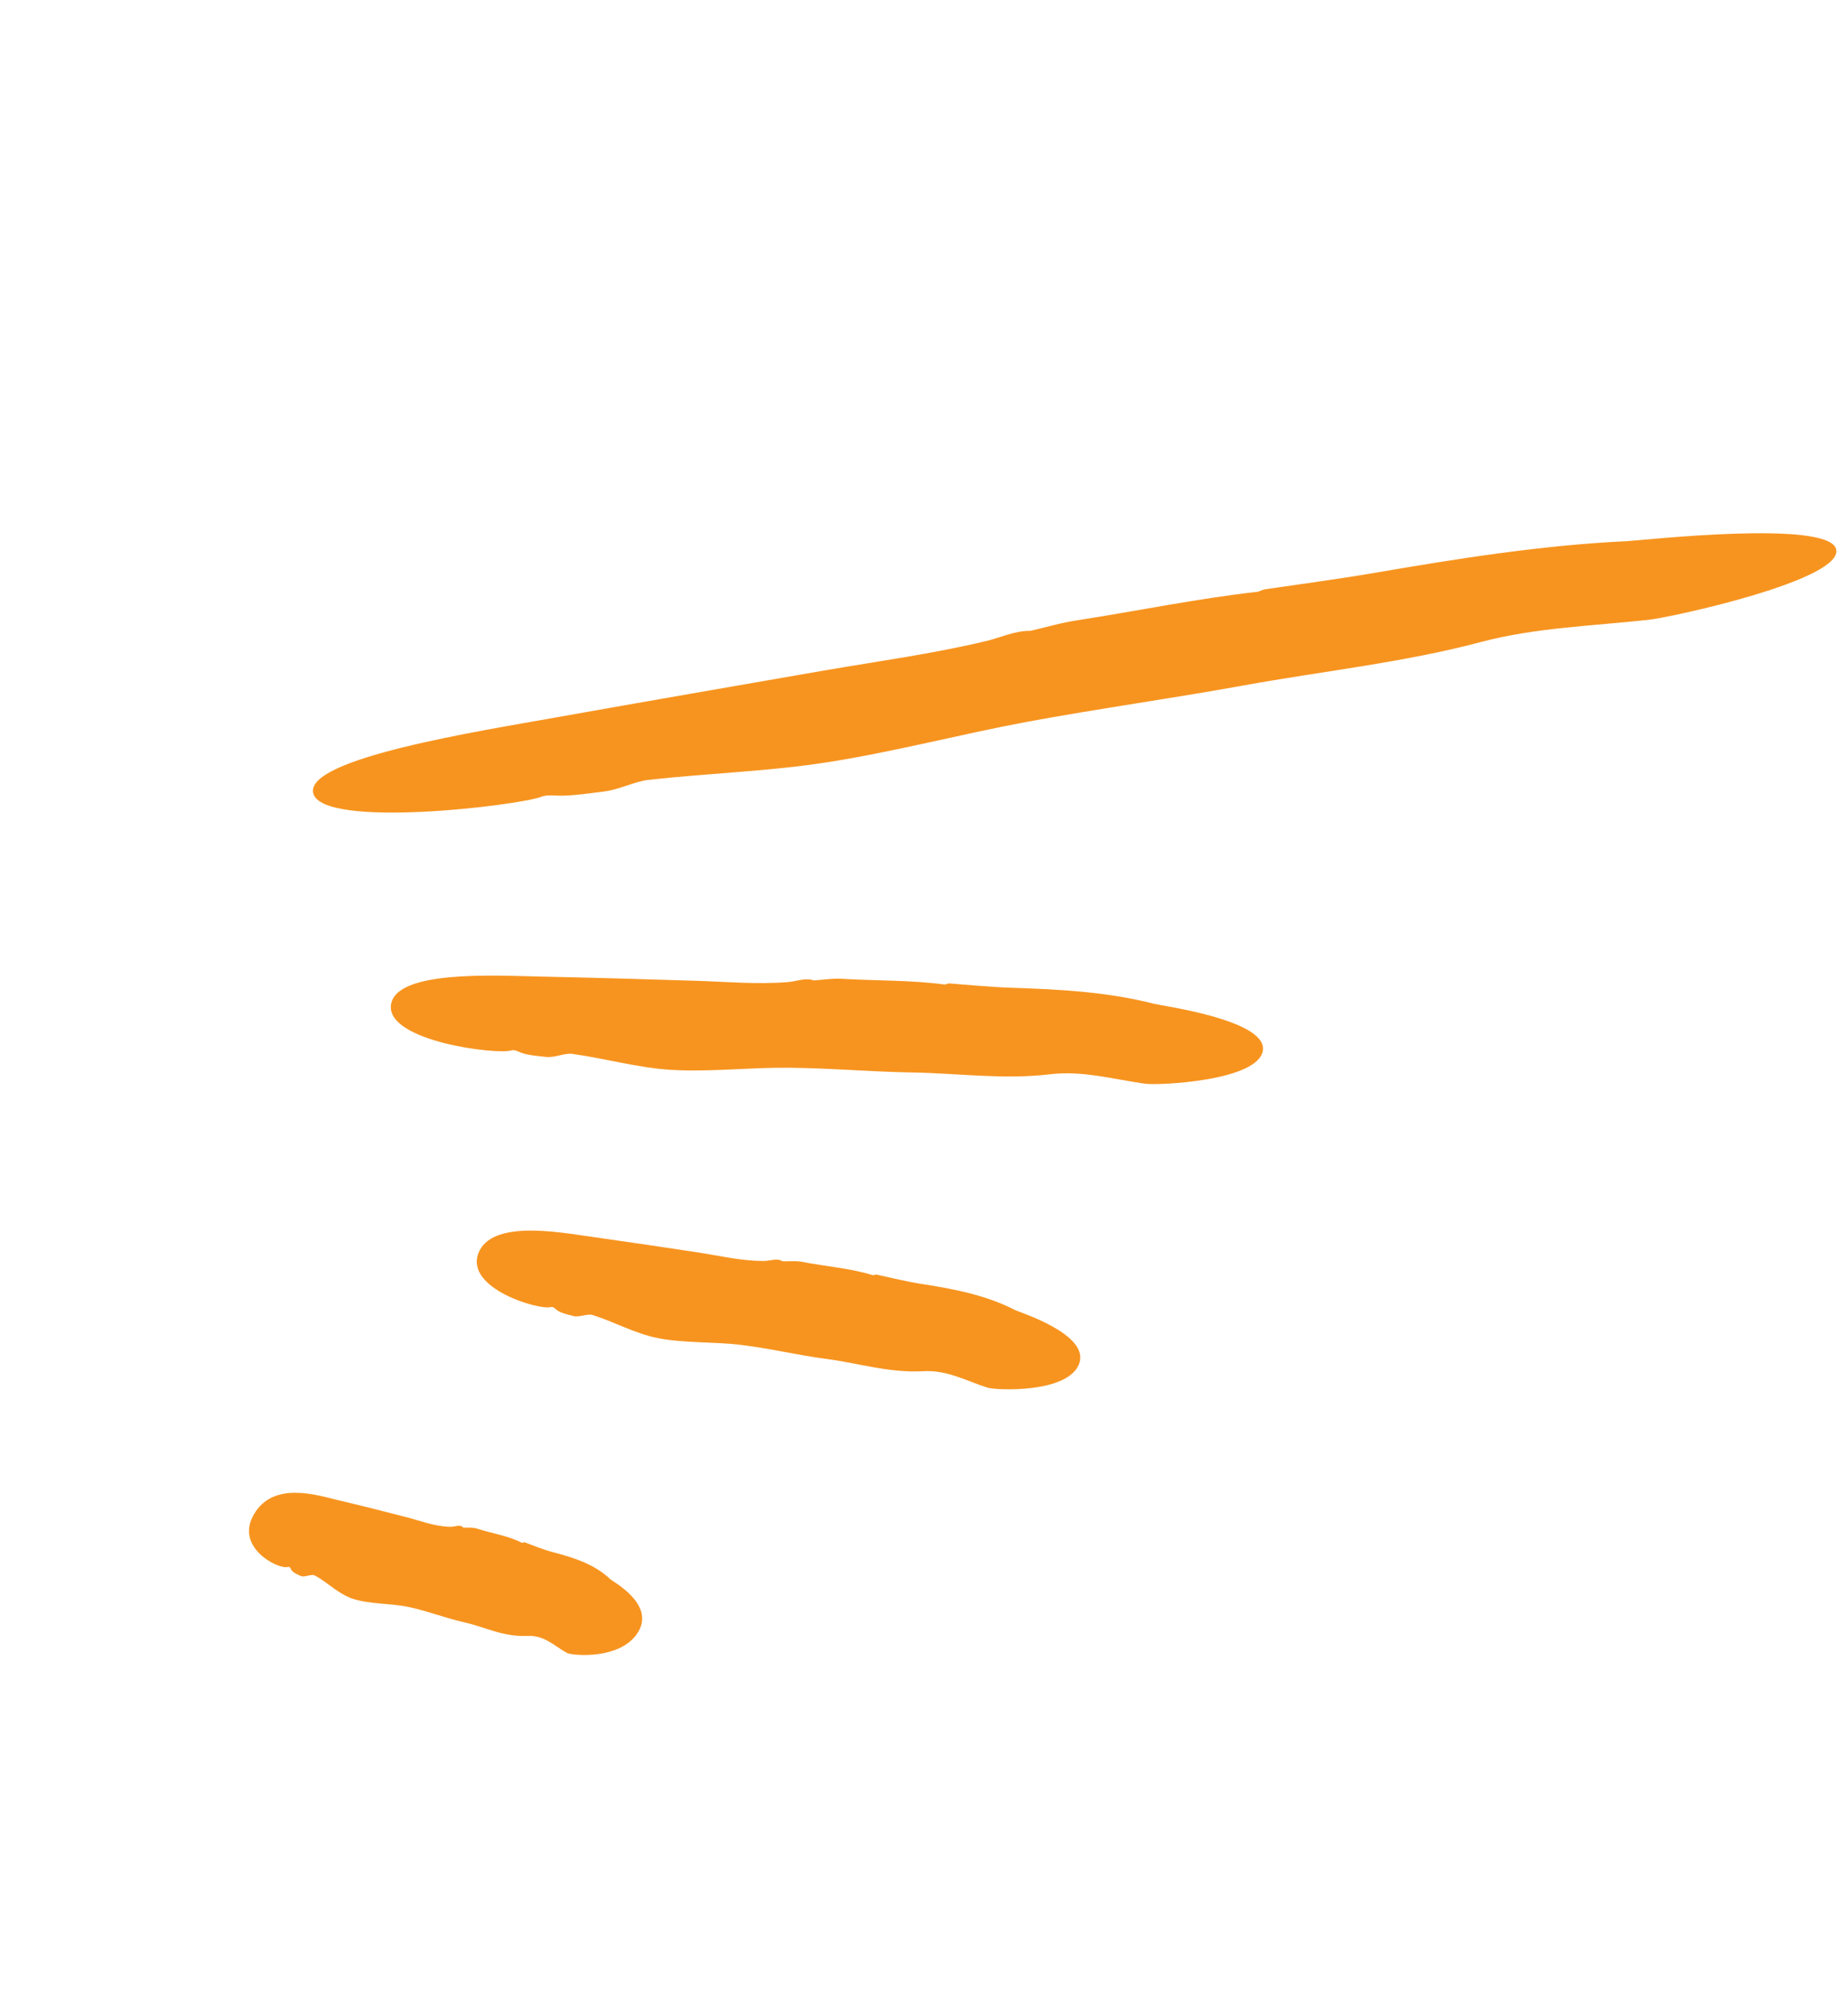 <svg width="128" height="139" viewBox="0 0 128 139" fill="none" xmlns="http://www.w3.org/2000/svg">
<path d="M38.582 49.678C44.721 48.582 50.878 47.522 57.029 46.45C60.809 45.798 64.627 45.282 68.319 44.397C69.331 44.153 70.279 43.682 71.378 43.692L71.361 43.697C72.429 43.451 73.489 43.132 74.589 42.968C78.743 42.323 83.019 41.444 87.06 40.994C87.224 40.979 87.407 40.848 87.638 40.815C88.743 40.643 92.679 40.117 95.186 39.681C100.977 38.689 106.77 37.76 112.76 37.477C113.699 37.432 126.59 35.978 127.173 38.021C127.787 40.146 115.767 42.763 114.175 42.931C110.291 43.354 106.307 43.477 102.623 44.456C97.232 45.891 91.587 46.484 86.068 47.487C81.107 48.386 76.082 49.08 71.139 49.995C66.493 50.86 61.945 52.073 57.261 52.802C53.215 53.433 49.021 53.556 44.917 54.015C43.952 54.123 42.917 54.685 41.868 54.815C40.999 54.925 39.556 55.144 38.643 55.106C38.246 55.093 37.836 55.054 37.501 55.184C35.946 55.792 22.347 57.432 21.699 54.949C21.064 52.532 33.249 50.633 38.582 49.678Z" fill="#F7941F"/>
<path d="M37.411 67.638C40.959 67.712 44.504 67.814 48.042 67.926C50.214 67.987 52.373 68.196 54.572 68.022C55.176 67.974 55.79 67.695 56.38 67.908L56.369 67.904C56.997 67.864 57.639 67.758 58.275 67.792C60.647 67.932 63.144 67.88 65.409 68.187C65.5 68.197 65.627 68.109 65.763 68.115C66.393 68.157 68.621 68.37 70.061 68.414C73.391 68.525 76.71 68.694 79.961 69.531C80.464 69.663 87.685 70.637 87.476 72.714C87.253 74.878 80.194 75.191 79.3 75.059C77.131 74.754 74.981 74.141 72.769 74.402C69.536 74.792 66.388 74.336 63.191 74.281C60.323 74.236 57.482 73.977 54.614 73.953C51.917 73.926 49.197 74.258 46.513 74.103C44.208 73.966 41.943 73.313 39.644 72.995C39.103 72.921 38.413 73.276 37.815 73.204C37.321 73.147 36.503 73.091 36.032 72.889C35.825 72.797 35.617 72.686 35.404 72.755C34.423 73.061 26.779 72.135 27.08 69.612C27.379 67.158 34.344 67.576 37.411 67.638Z" fill="#F7941F"/>
<path d="M40.946 85.659C43.422 86.007 45.887 86.372 48.346 86.745C49.861 86.978 51.323 87.336 52.904 87.337C53.34 87.334 53.848 87.111 54.202 87.364L54.191 87.36C54.65 87.365 55.129 87.315 55.551 87.398C57.182 87.712 58.954 87.85 60.454 88.322C60.511 88.342 60.633 88.261 60.719 88.281C61.152 88.368 62.66 88.741 63.662 88.901C65.98 89.256 68.266 89.682 70.323 90.743C70.651 90.906 75.46 92.409 74.756 94.429C74.015 96.528 68.971 96.298 68.382 96.107C66.933 95.641 65.593 94.877 63.965 94.972C61.584 95.104 59.494 94.419 57.264 94.125C55.261 93.867 53.33 93.389 51.317 93.149C49.434 92.922 47.427 93.039 45.586 92.684C43.995 92.374 42.586 91.566 41.051 91.082C40.691 90.968 40.111 91.259 39.706 91.15C39.374 91.057 38.815 90.948 38.535 90.709C38.419 90.608 38.301 90.487 38.133 90.531C37.358 90.754 32.233 89.265 33.127 86.822C34.011 84.436 38.8 85.362 40.946 85.659Z" fill="#F7941F"/>
<path d="M23.378 103.894C24.994 104.274 26.594 104.679 28.188 105.092C29.171 105.347 30.078 105.719 31.178 105.749C31.479 105.76 31.908 105.551 32.081 105.803C32.393 105.818 32.743 105.775 33.018 105.869C34.06 106.206 35.249 106.379 36.143 106.858C36.172 106.878 36.289 106.806 36.346 106.825C36.621 106.919 37.558 107.311 38.203 107.481C39.701 107.871 41.172 108.324 42.277 109.384C42.453 109.546 45.347 111.087 44.221 113.003C43.057 114.998 39.614 114.674 39.262 114.483C38.408 114.007 37.697 113.245 36.538 113.306C34.835 113.385 33.594 112.686 32.139 112.361C30.832 112.066 29.62 111.58 28.302 111.302C27.059 111.04 25.622 111.119 24.454 110.739C23.447 110.415 22.712 109.603 21.795 109.116C21.576 109 21.08 109.269 20.844 109.157C20.637 109.066 20.288 108.936 20.167 108.712C20.118 108.614 20.074 108.487 19.934 108.53C19.329 108.731 16.219 107.198 17.593 104.878C18.933 102.567 21.974 103.556 23.378 103.894Z" fill="#F7941F"/>
</svg>
